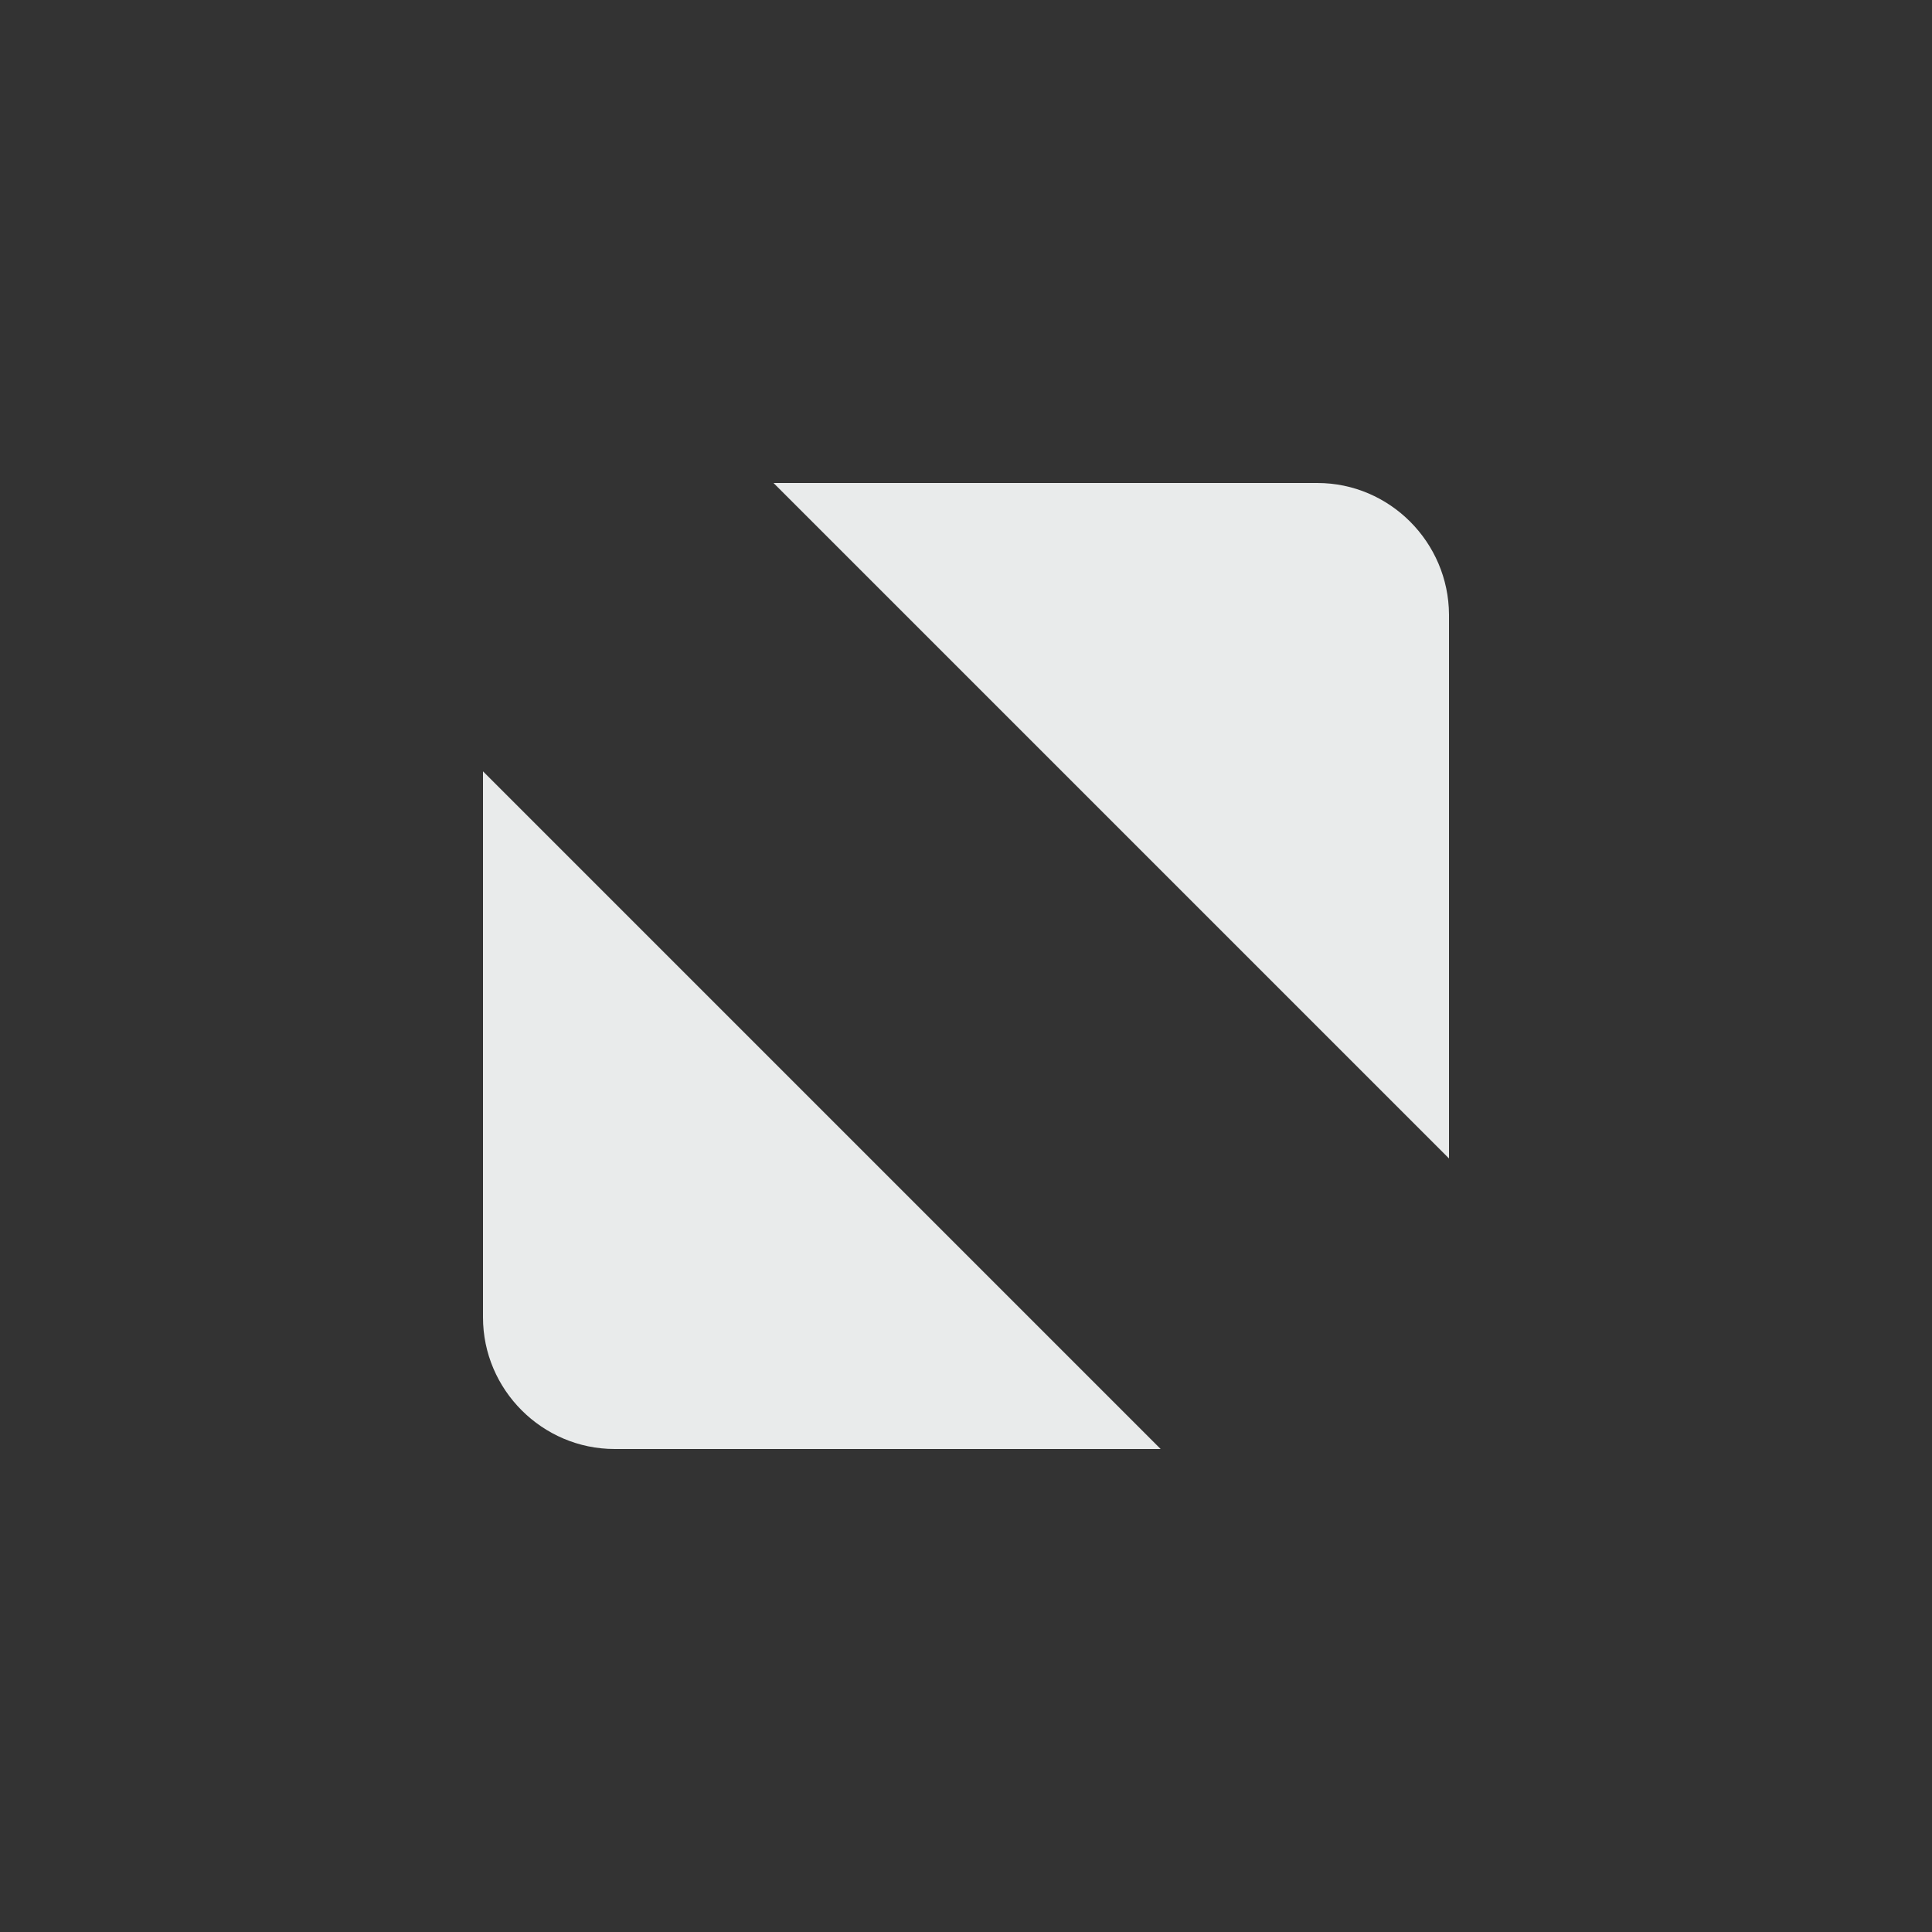 <?xml version="1.0" encoding="UTF-8" standalone="no"?>
<svg
   xmlns:dc="http://purl.org/dc/elements/1.1/"
   xmlns:cc="http://creativecommons.org/ns#"
   xmlns:rdf="http://www.w3.org/1999/02/22-rdf-syntax-ns#"
   xmlns:svg="http://www.w3.org/2000/svg"
   xmlns="http://www.w3.org/2000/svg"
   xmlns:sodipodi="http://sodipodi.sourceforge.net/DTD/sodipodi-0.dtd"
   xmlns:inkscape="http://www.inkscape.org/namespaces/inkscape"
   enable-background="new 0 0 32 32"
   height="16"
   id="Layer_1"
   version="1.1"
   viewBox="0 0 16 16"
   width="16"
   xml:space="preserve"
   inkscape:version="1.0.2 (e86c870879, 2021-01-15)"
   sodipodi:docname="maximized_focus_inactive.svg"><rect x="0" y="0" width="16" height="16" fill="#333333" stroke="none"/><defs
     id="defs24" /><sodipodi:namedview
     pagecolor="#d7d7d7"
     bordercolor="#666666"
     borderopacity="1"
     objecttolerance="10"
     gridtolerance="10"
     guidetolerance="10"
     inkscape:pageopacity="0"
     inkscape:pageshadow="2"
     inkscape:window-width="1366"
     inkscape:window-height="718"
     id="namedview22"
     showgrid="true"
     inkscape:zoom="32"
     inkscape:cx="2.1762611"
     inkscape:cy="9.5788352"
     inkscape:window-x="0"
     inkscape:window-y="27"
     inkscape:window-maximized="1"
     inkscape:current-layer="Layer_1"
     inkscape:snap-bbox="true"
     inkscape:bbox-paths="true"
     inkscape:bbox-nodes="true"
     inkscape:snap-bbox-edge-midpoints="true"
     inkscape:document-rotation="0"><inkscape:grid
       type="xygrid"
       id="grid3003"
       empspacing="5"
       visible="true"
       enabled="true"
       snapvisiblegridlinesonly="true" /></sodipodi:namedview><g
     id="g251"><g
       transform="translate(-1426,-247)"
       style="display:inline"
       id="g4490-2-96"><g
         id="g4092-0-6-83"
         style="display:inline"
         transform="translate(58)" /></g><path
       id="path4293-5-95"
       style="display:inline;fill:#e9ebeb;fill-opacity:1;fill-rule:evenodd;stroke:none;stroke-width:1.332"
       d="M 6.406,4 H 10.91 C 11.509,4 11.997,4.491 12,5.09 v 4.504 z m 3.206,8 H 5.09 C 4.491,12 4,11.509 4,10.91 V 6.388 L 9.612,12"
       inkscape:connector-curvature="0"
       sodipodi:nodetypes="csscccsscc" /><rect
       y="2.6171874e-06"
       x="0"
       height="16"
       width="16"
       id="rect17883-29"
       style="display:inline;fill:none;fill-opacity:1;stroke:none;stroke-width:1;stroke-linecap:butt;stroke-linejoin:miter;stroke-miterlimit:4;stroke-dasharray:none;stroke-dashoffset:0;stroke-opacity:0" /></g></svg>
